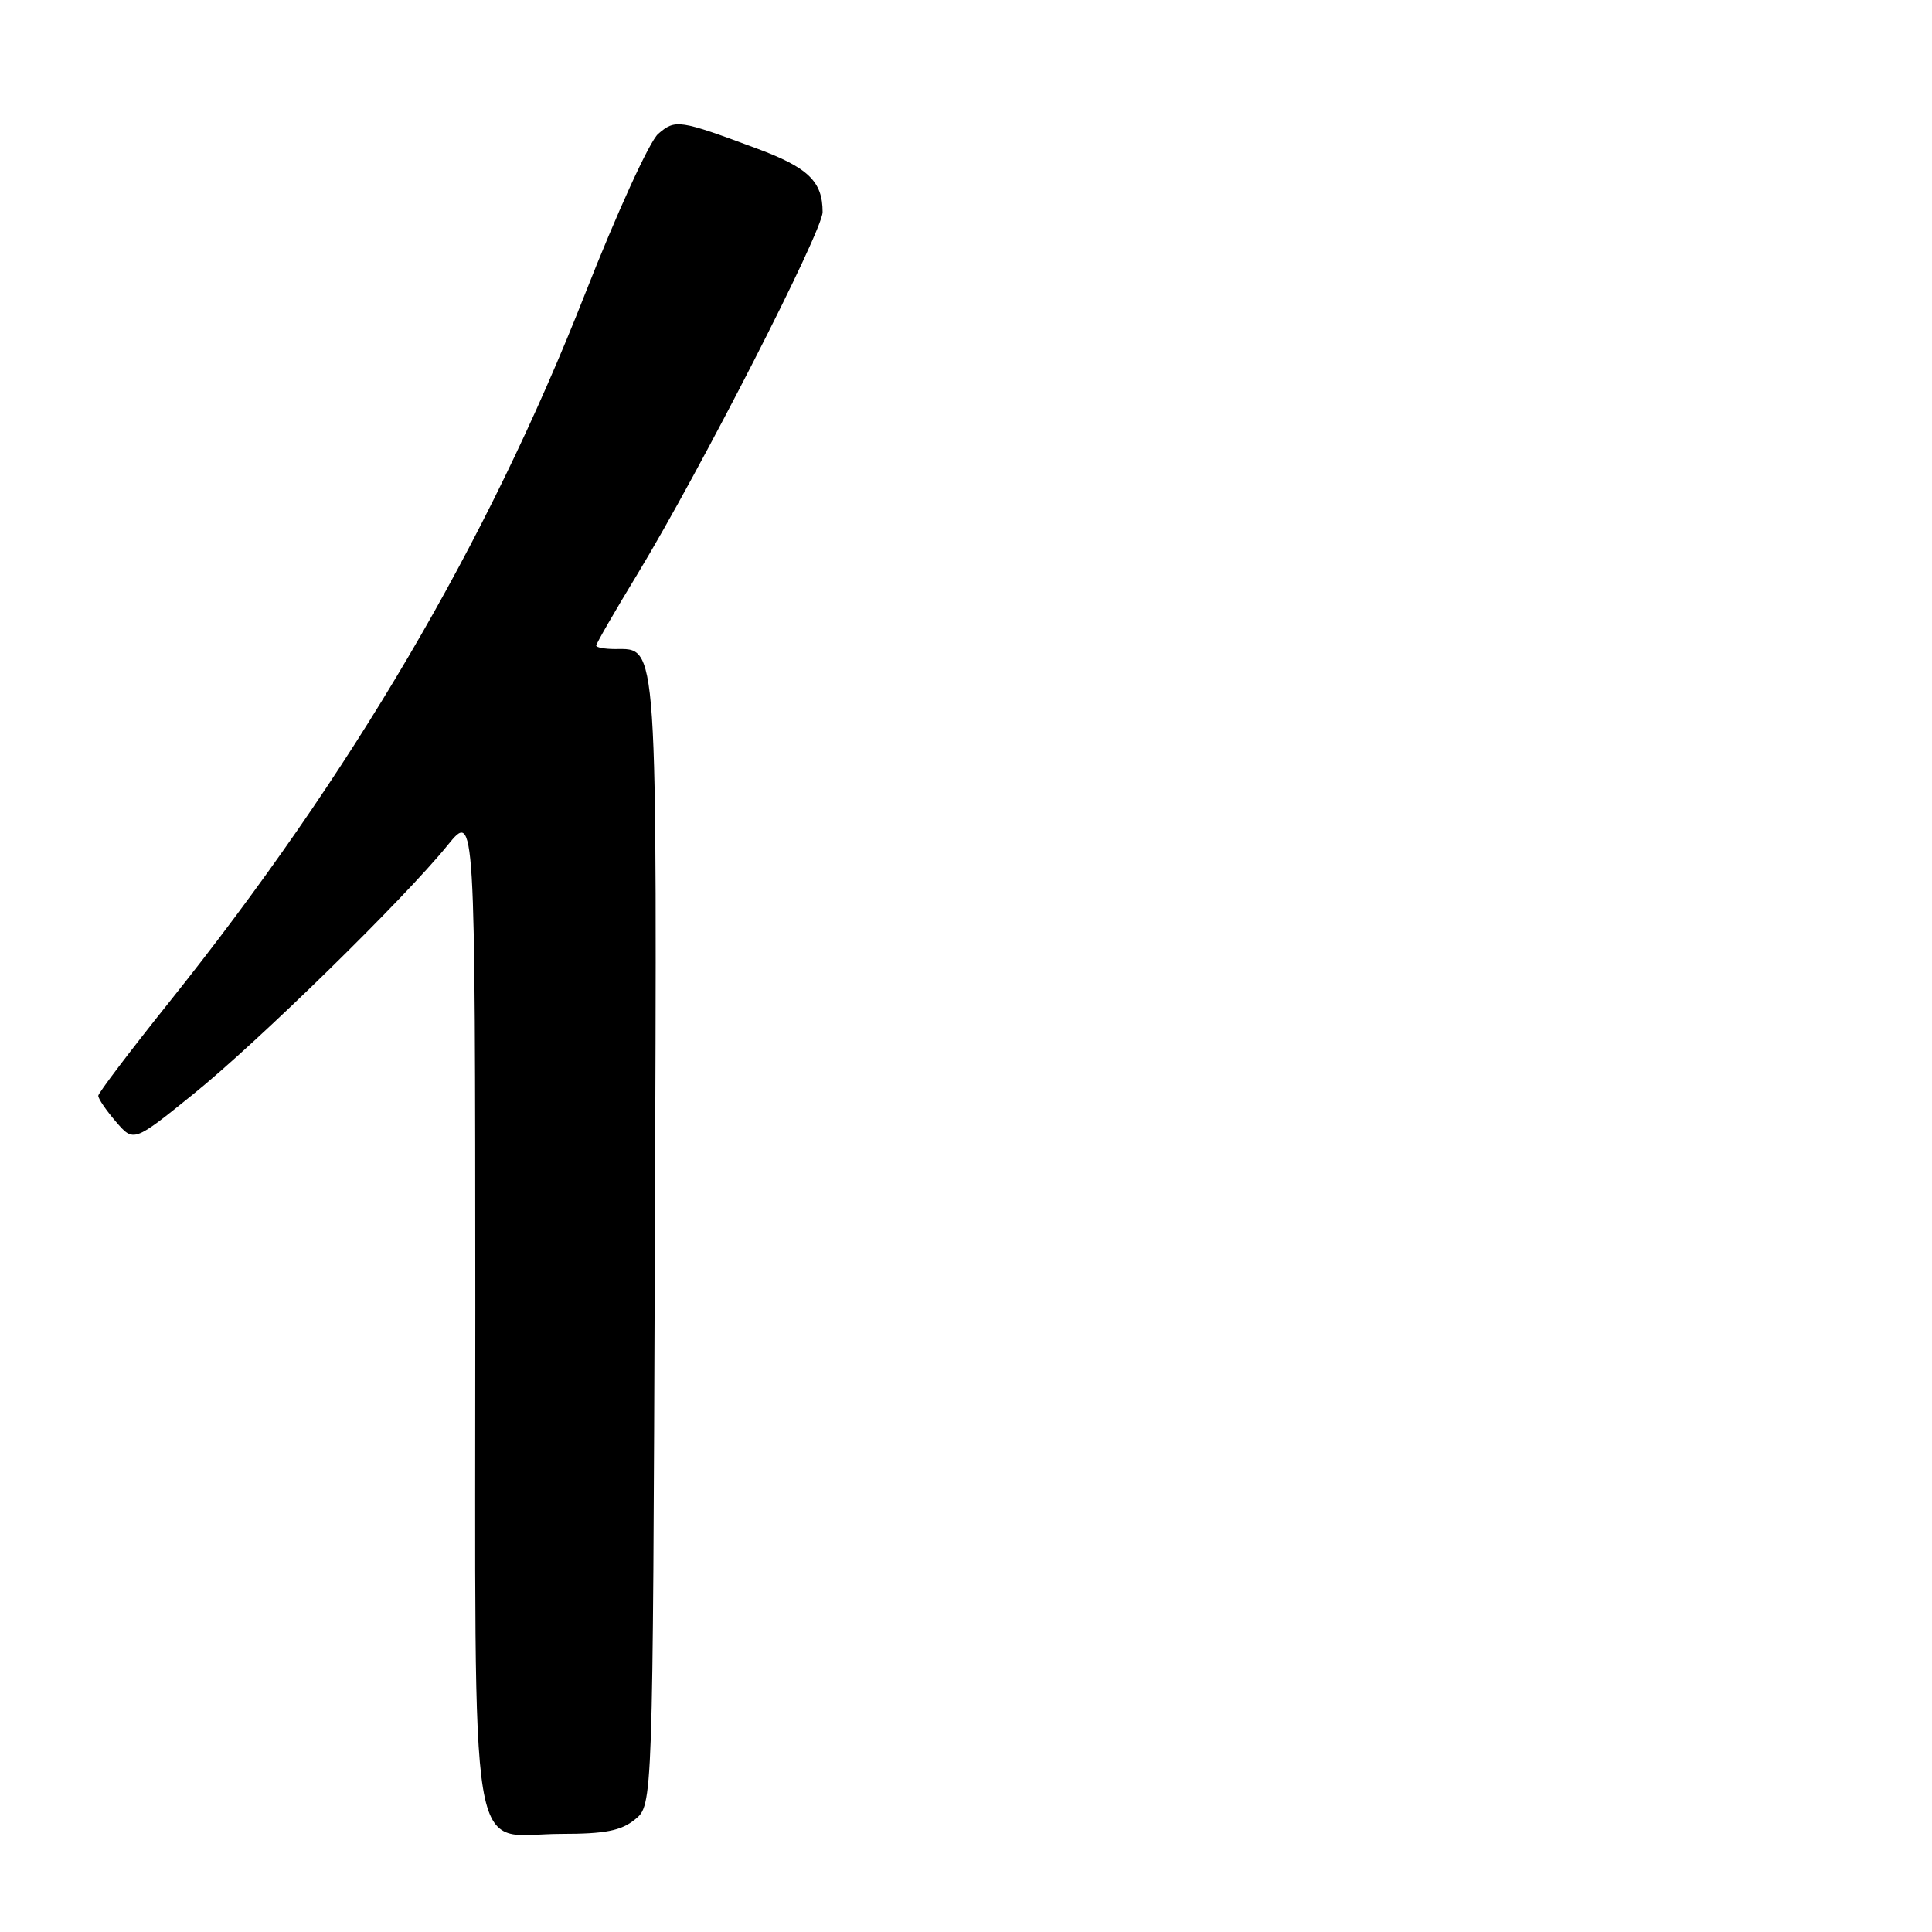 <?xml version="1.0" encoding="UTF-8" standalone="no"?>
<!DOCTYPE svg PUBLIC "-//W3C//DTD SVG 1.1//EN" "http://www.w3.org/Graphics/SVG/1.1/DTD/svg11.dtd" >
<svg xmlns="http://www.w3.org/2000/svg" xmlns:xlink="http://www.w3.org/1999/xlink" version="1.1" viewBox="0 0 256 256">
 <g >
 <path fill="currentColor"
d=" M 84.14 241.09 C 86.50 239.18 86.50 239.18 86.77 164.94 C 87.06 83.85 87.21 86.00 81.48 86.00 C 80.11 86.00 79.00 85.79 79.00 85.54 C 79.00 85.28 81.47 80.99 84.50 76.01 C 92.78 62.34 109.00 30.63 109.00 28.10 C 109.00 24.04 107.10 22.21 100.26 19.67 C 89.98 15.85 89.49 15.78 87.22 17.73 C 86.07 18.71 81.76 28.15 77.50 39.00 C 64.53 72.02 46.55 102.63 22.37 132.85 C 17.24 139.26 13.04 144.81 13.02 145.19 C 13.01 145.58 14.06 147.12 15.36 148.63 C 17.71 151.36 17.71 151.36 25.61 144.98 C 34.27 137.98 53.56 119.10 59.31 112.00 C 62.96 107.50 62.96 107.50 62.98 173.25 C 63.00 250.00 61.86 243.00 74.39 243.00 C 80.17 243.00 82.29 242.59 84.14 241.09 Z "/>
</g>
</svg>